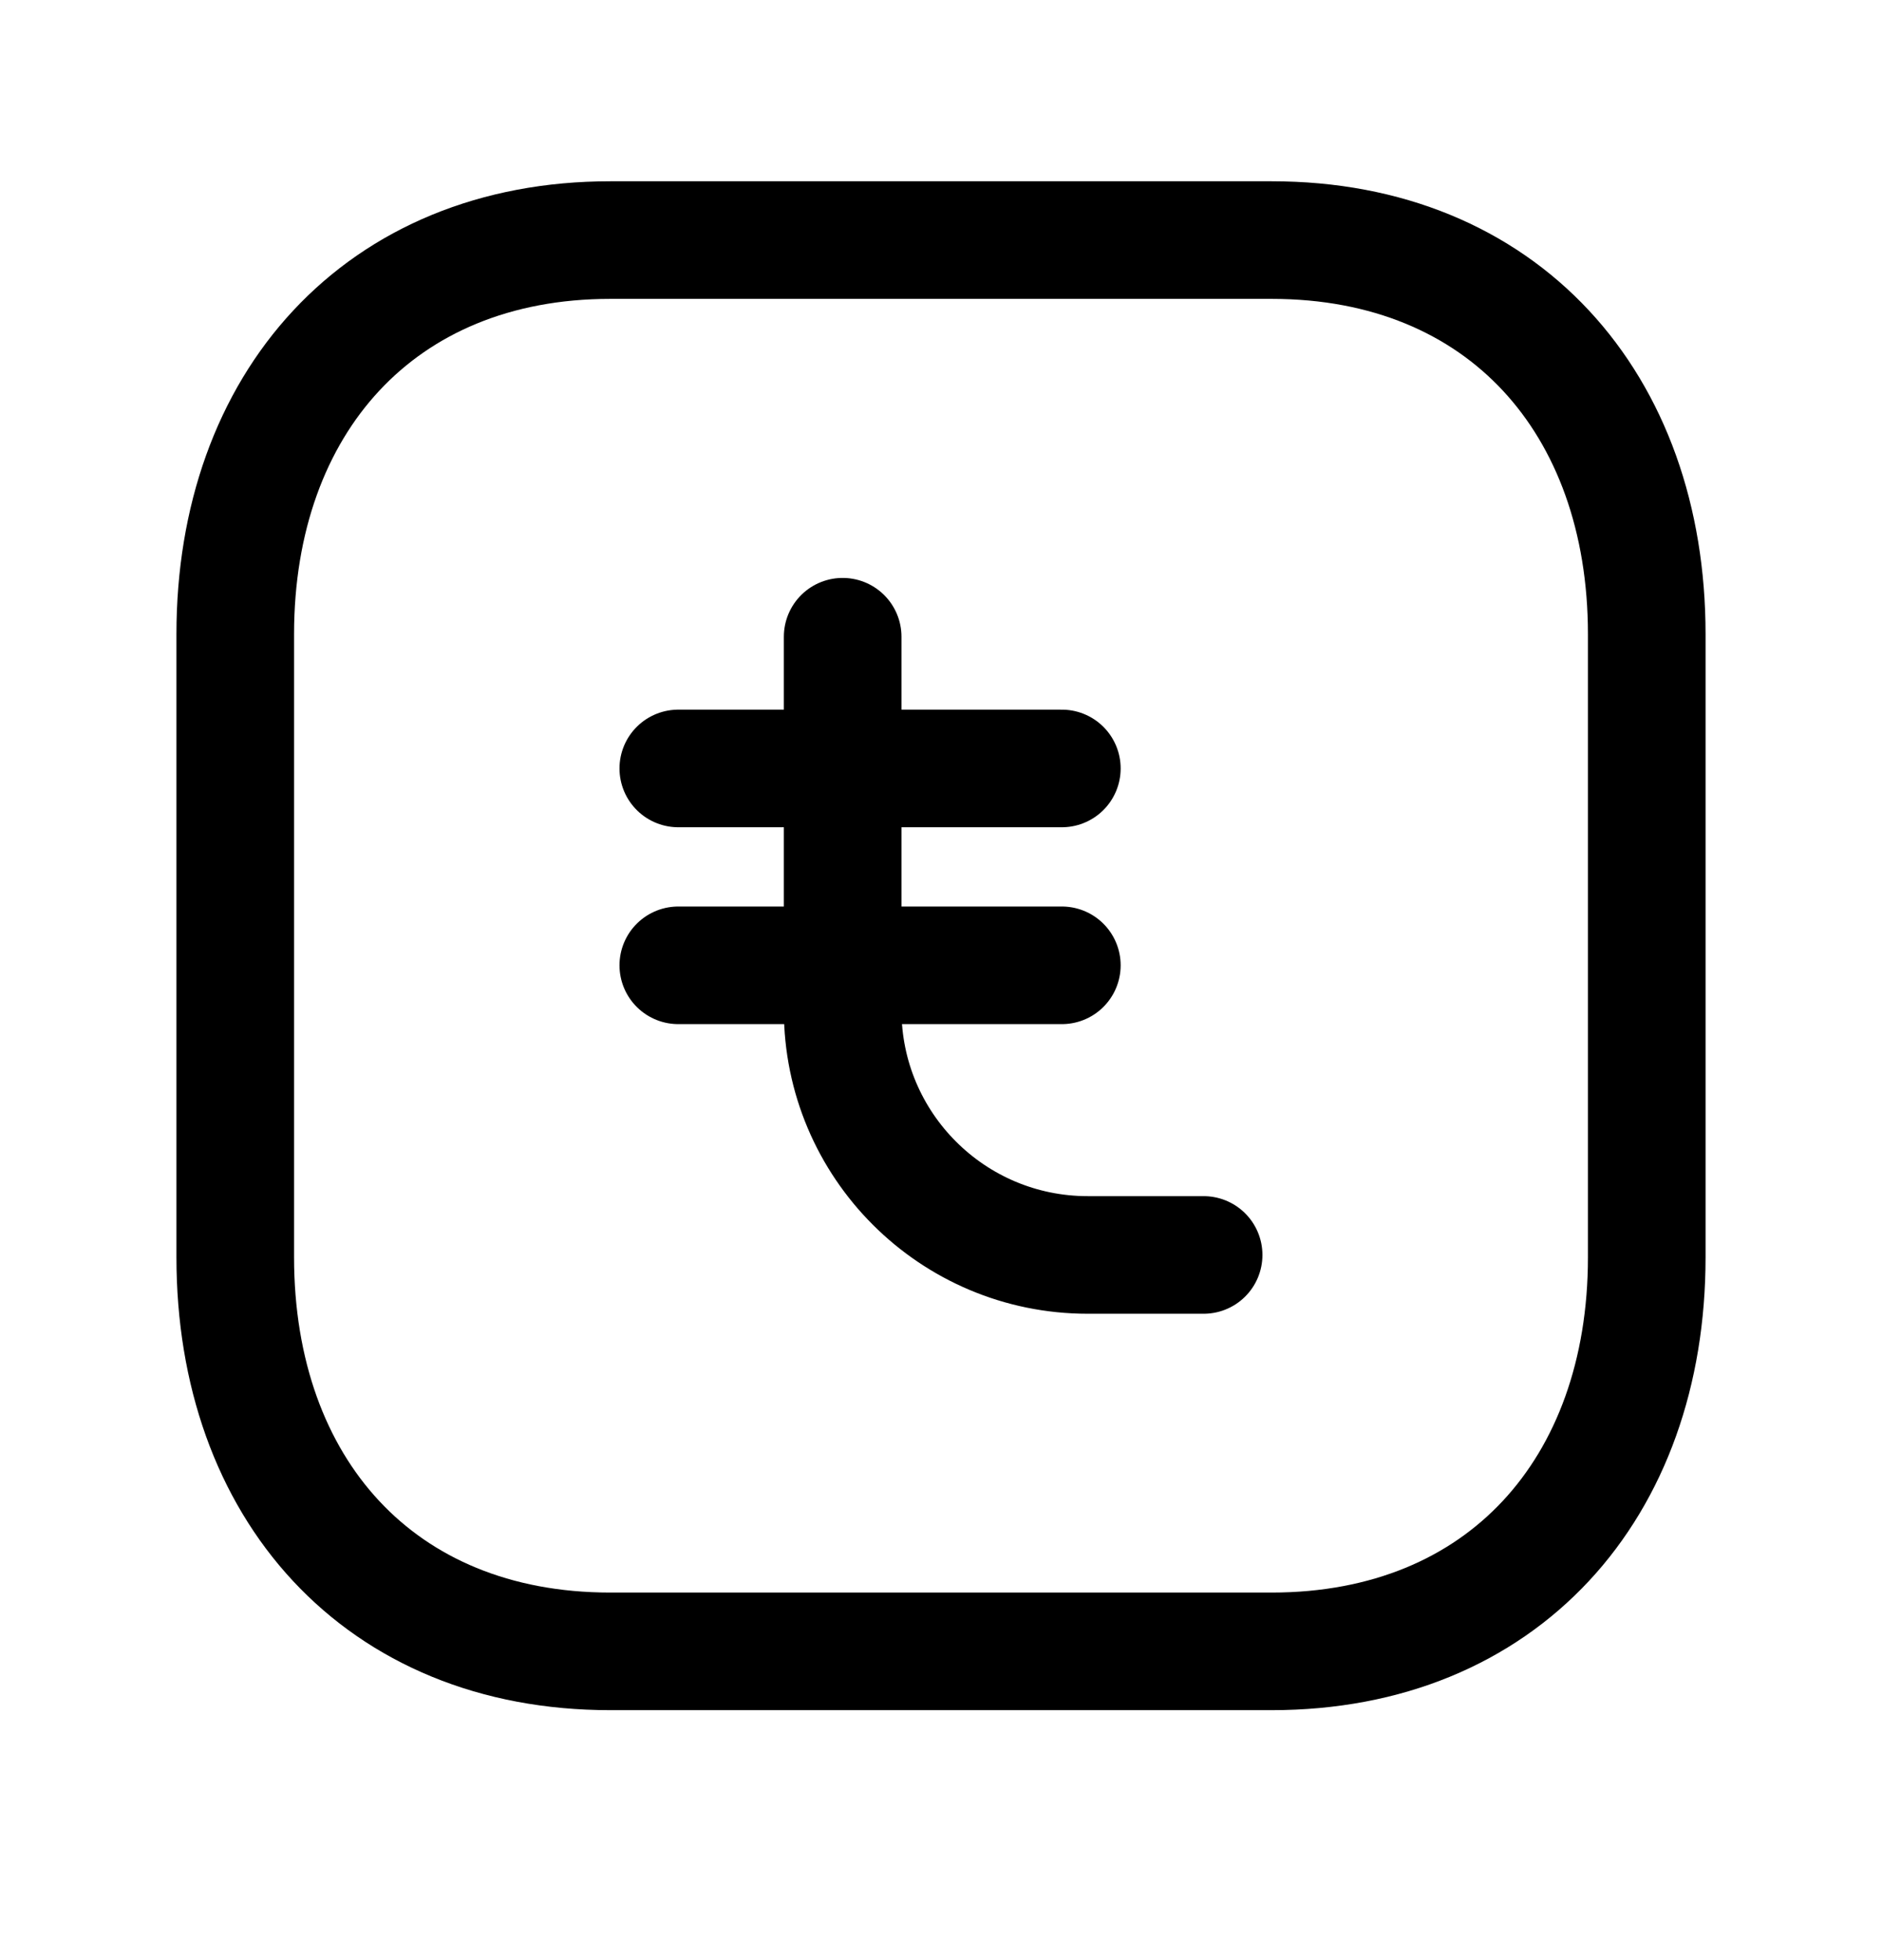<svg width="24" height="25" viewBox="0 0 24 25" fill="none" xmlns="http://www.w3.org/2000/svg">
<path d="M7.782 3.062H16.217C19.165 3.062 21 5.144 21 8.089V16.036C21 18.981 19.165 21.062 16.216 21.062H7.782C4.834 21.062 3 18.981 3 16.036V8.089C3 5.144 4.843 3.062 7.782 3.062Z" stroke="black" stroke-width="1.5" stroke-linecap="round" stroke-linejoin="round"/>
<path d="M10.746 8.121V12.881C10.746 14.607 12.145 16.006 13.871 16.006H15.349" stroke="black" stroke-width="1.5" stroke-linecap="round" stroke-linejoin="round"/>
<path d="M8.65 12.312H13.541" stroke="black" stroke-width="1.5" stroke-linecap="round" stroke-linejoin="round"/>
<path d="M8.65 9.801H13.541" stroke="black" stroke-width="1.5" stroke-linecap="round" stroke-linejoin="round"/>
</svg>